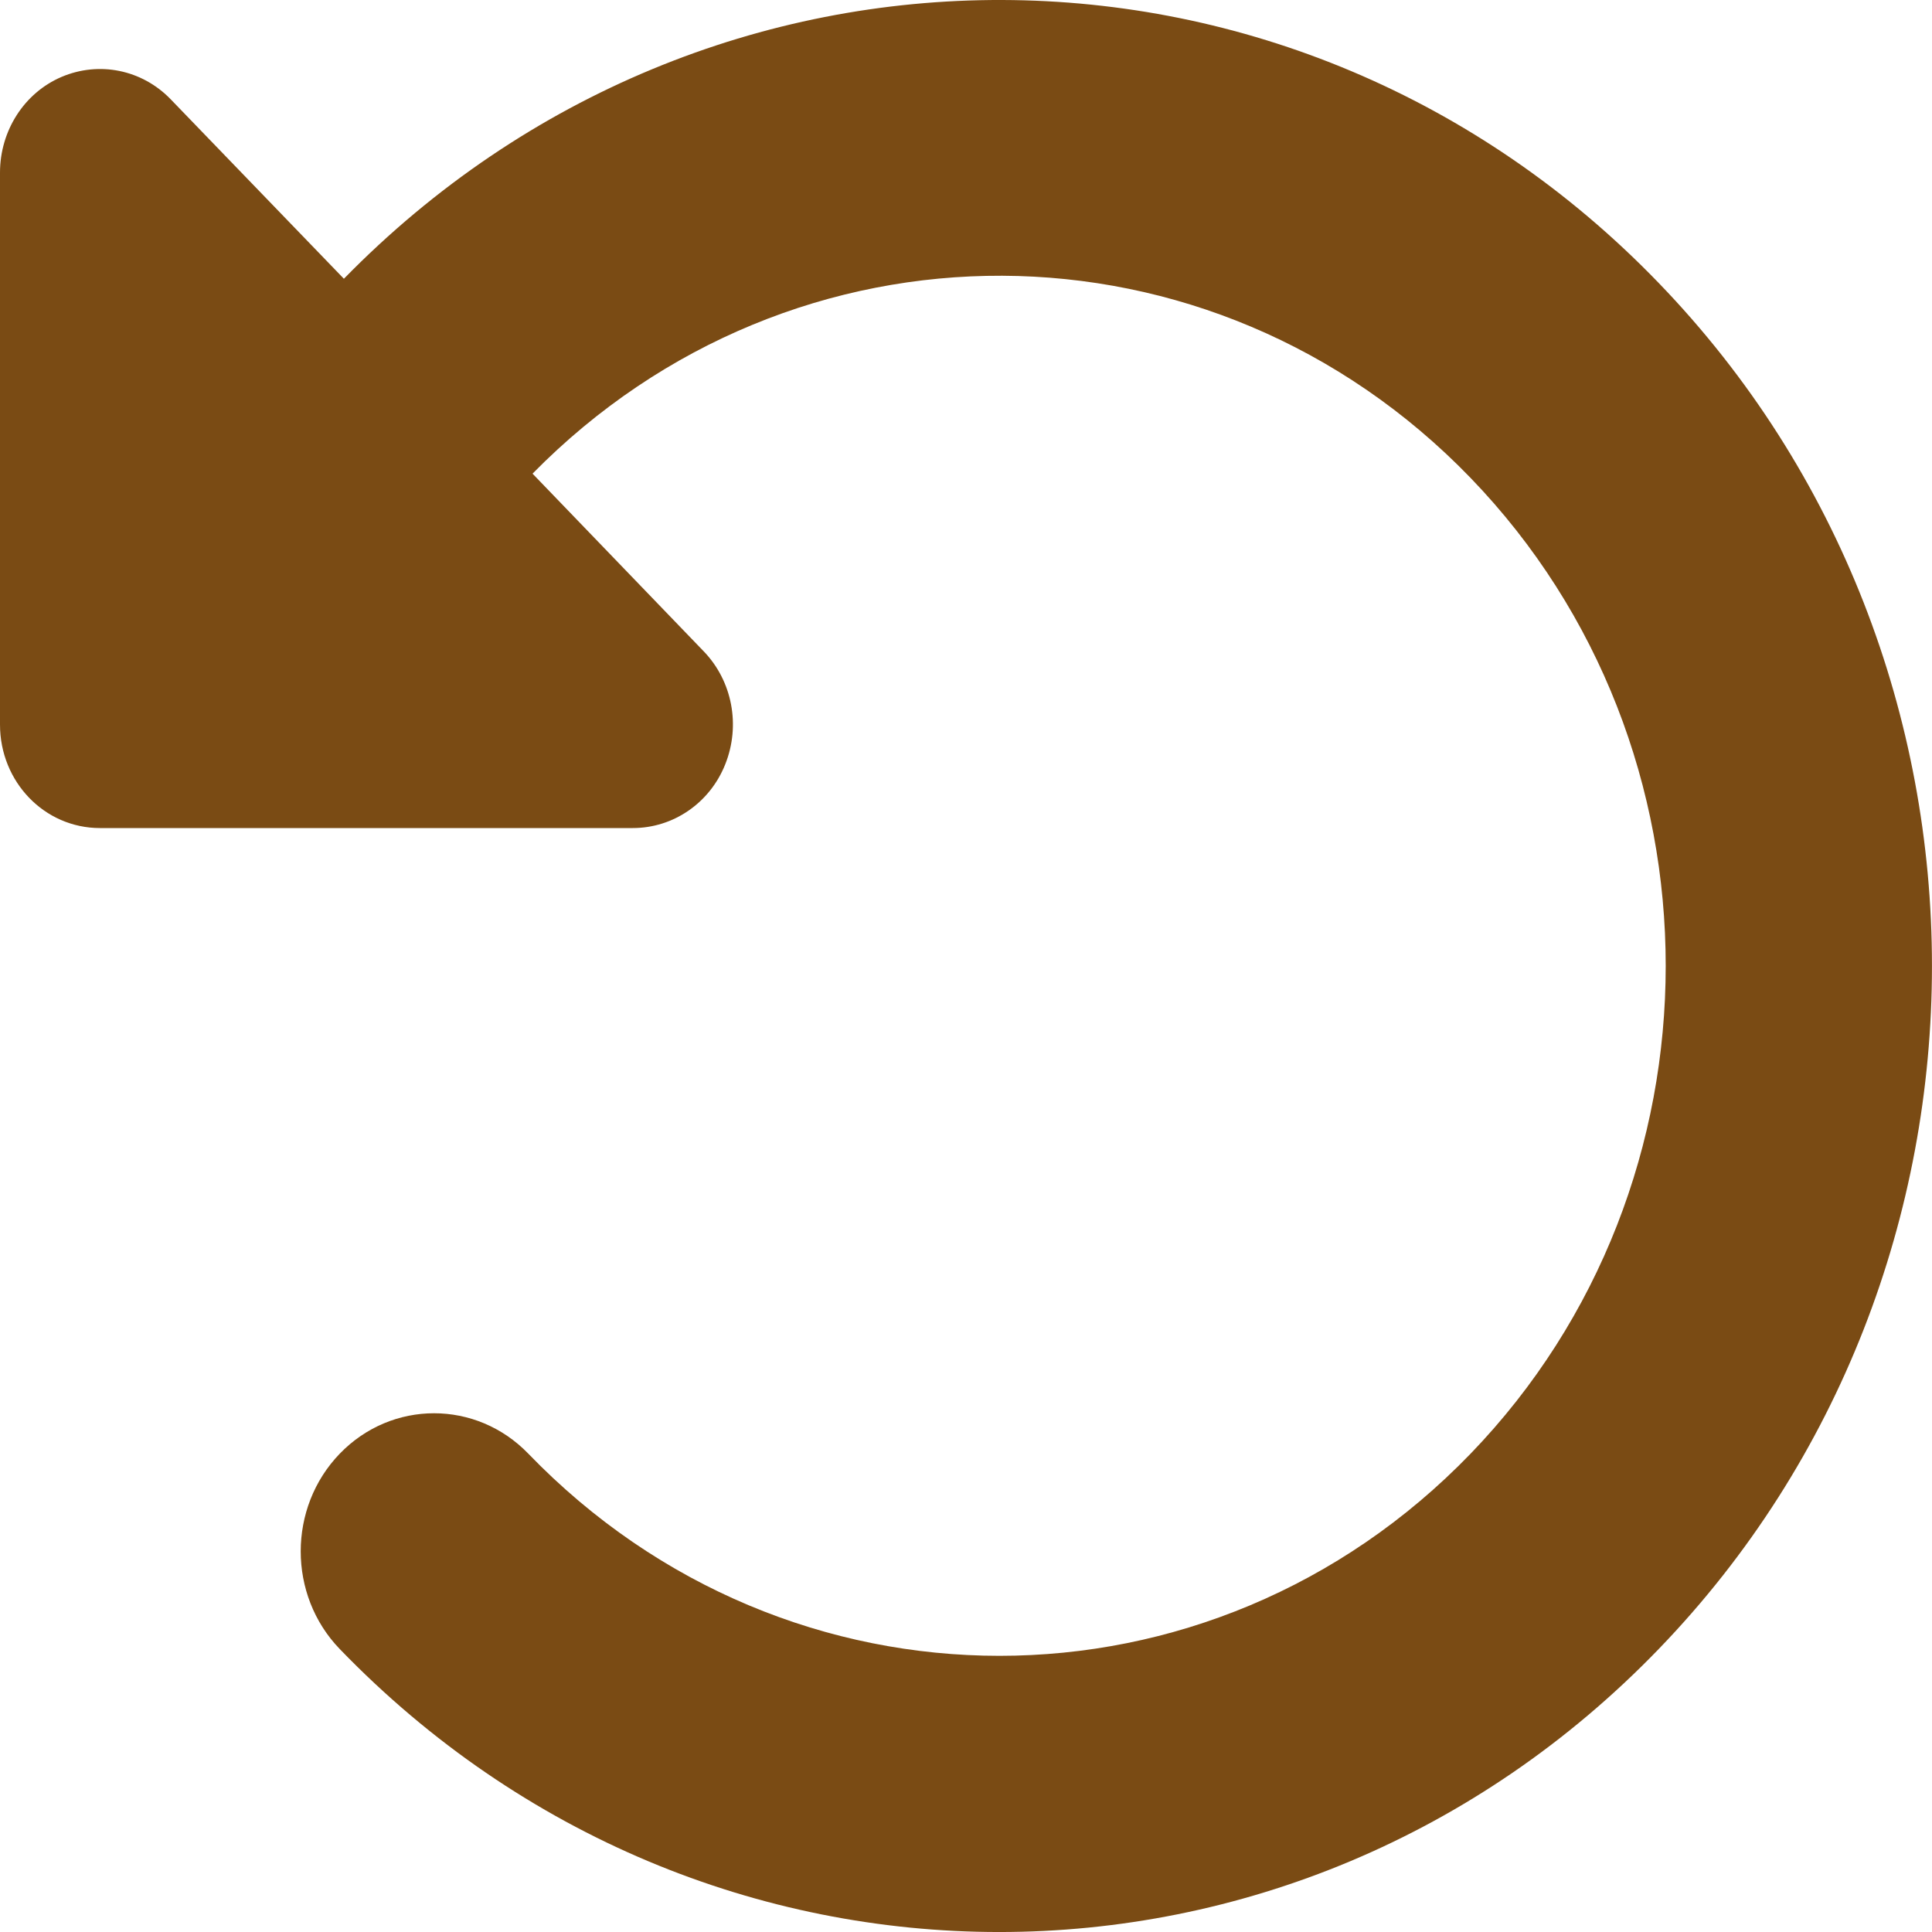 <svg width="25" height="25" viewBox="0 0 25 25" fill="none" xmlns="http://www.w3.org/2000/svg">
<path d="M1.751 10.715H1.293C0.576 10.715 0 10.118 0 9.376V2.234C0 1.693 0.312 1.202 0.797 0.995C1.282 0.789 1.837 0.9 2.209 1.285L4.45 3.607C9.17 -1.22 16.772 -1.203 21.464 3.662C26.178 8.544 26.178 16.456 21.464 21.338C16.75 26.221 9.111 26.221 4.396 21.338C3.723 20.641 3.723 19.508 4.396 18.811C5.07 18.113 6.163 18.113 6.837 18.811C10.204 22.298 15.662 22.298 19.029 18.811C22.396 15.324 22.396 9.672 19.029 6.184C15.678 2.714 10.264 2.697 6.891 6.129L9.105 8.427C9.477 8.812 9.585 9.387 9.385 9.889C9.186 10.391 8.712 10.715 8.189 10.715H1.751Z" fill="#7A4B14"/>
</svg>
